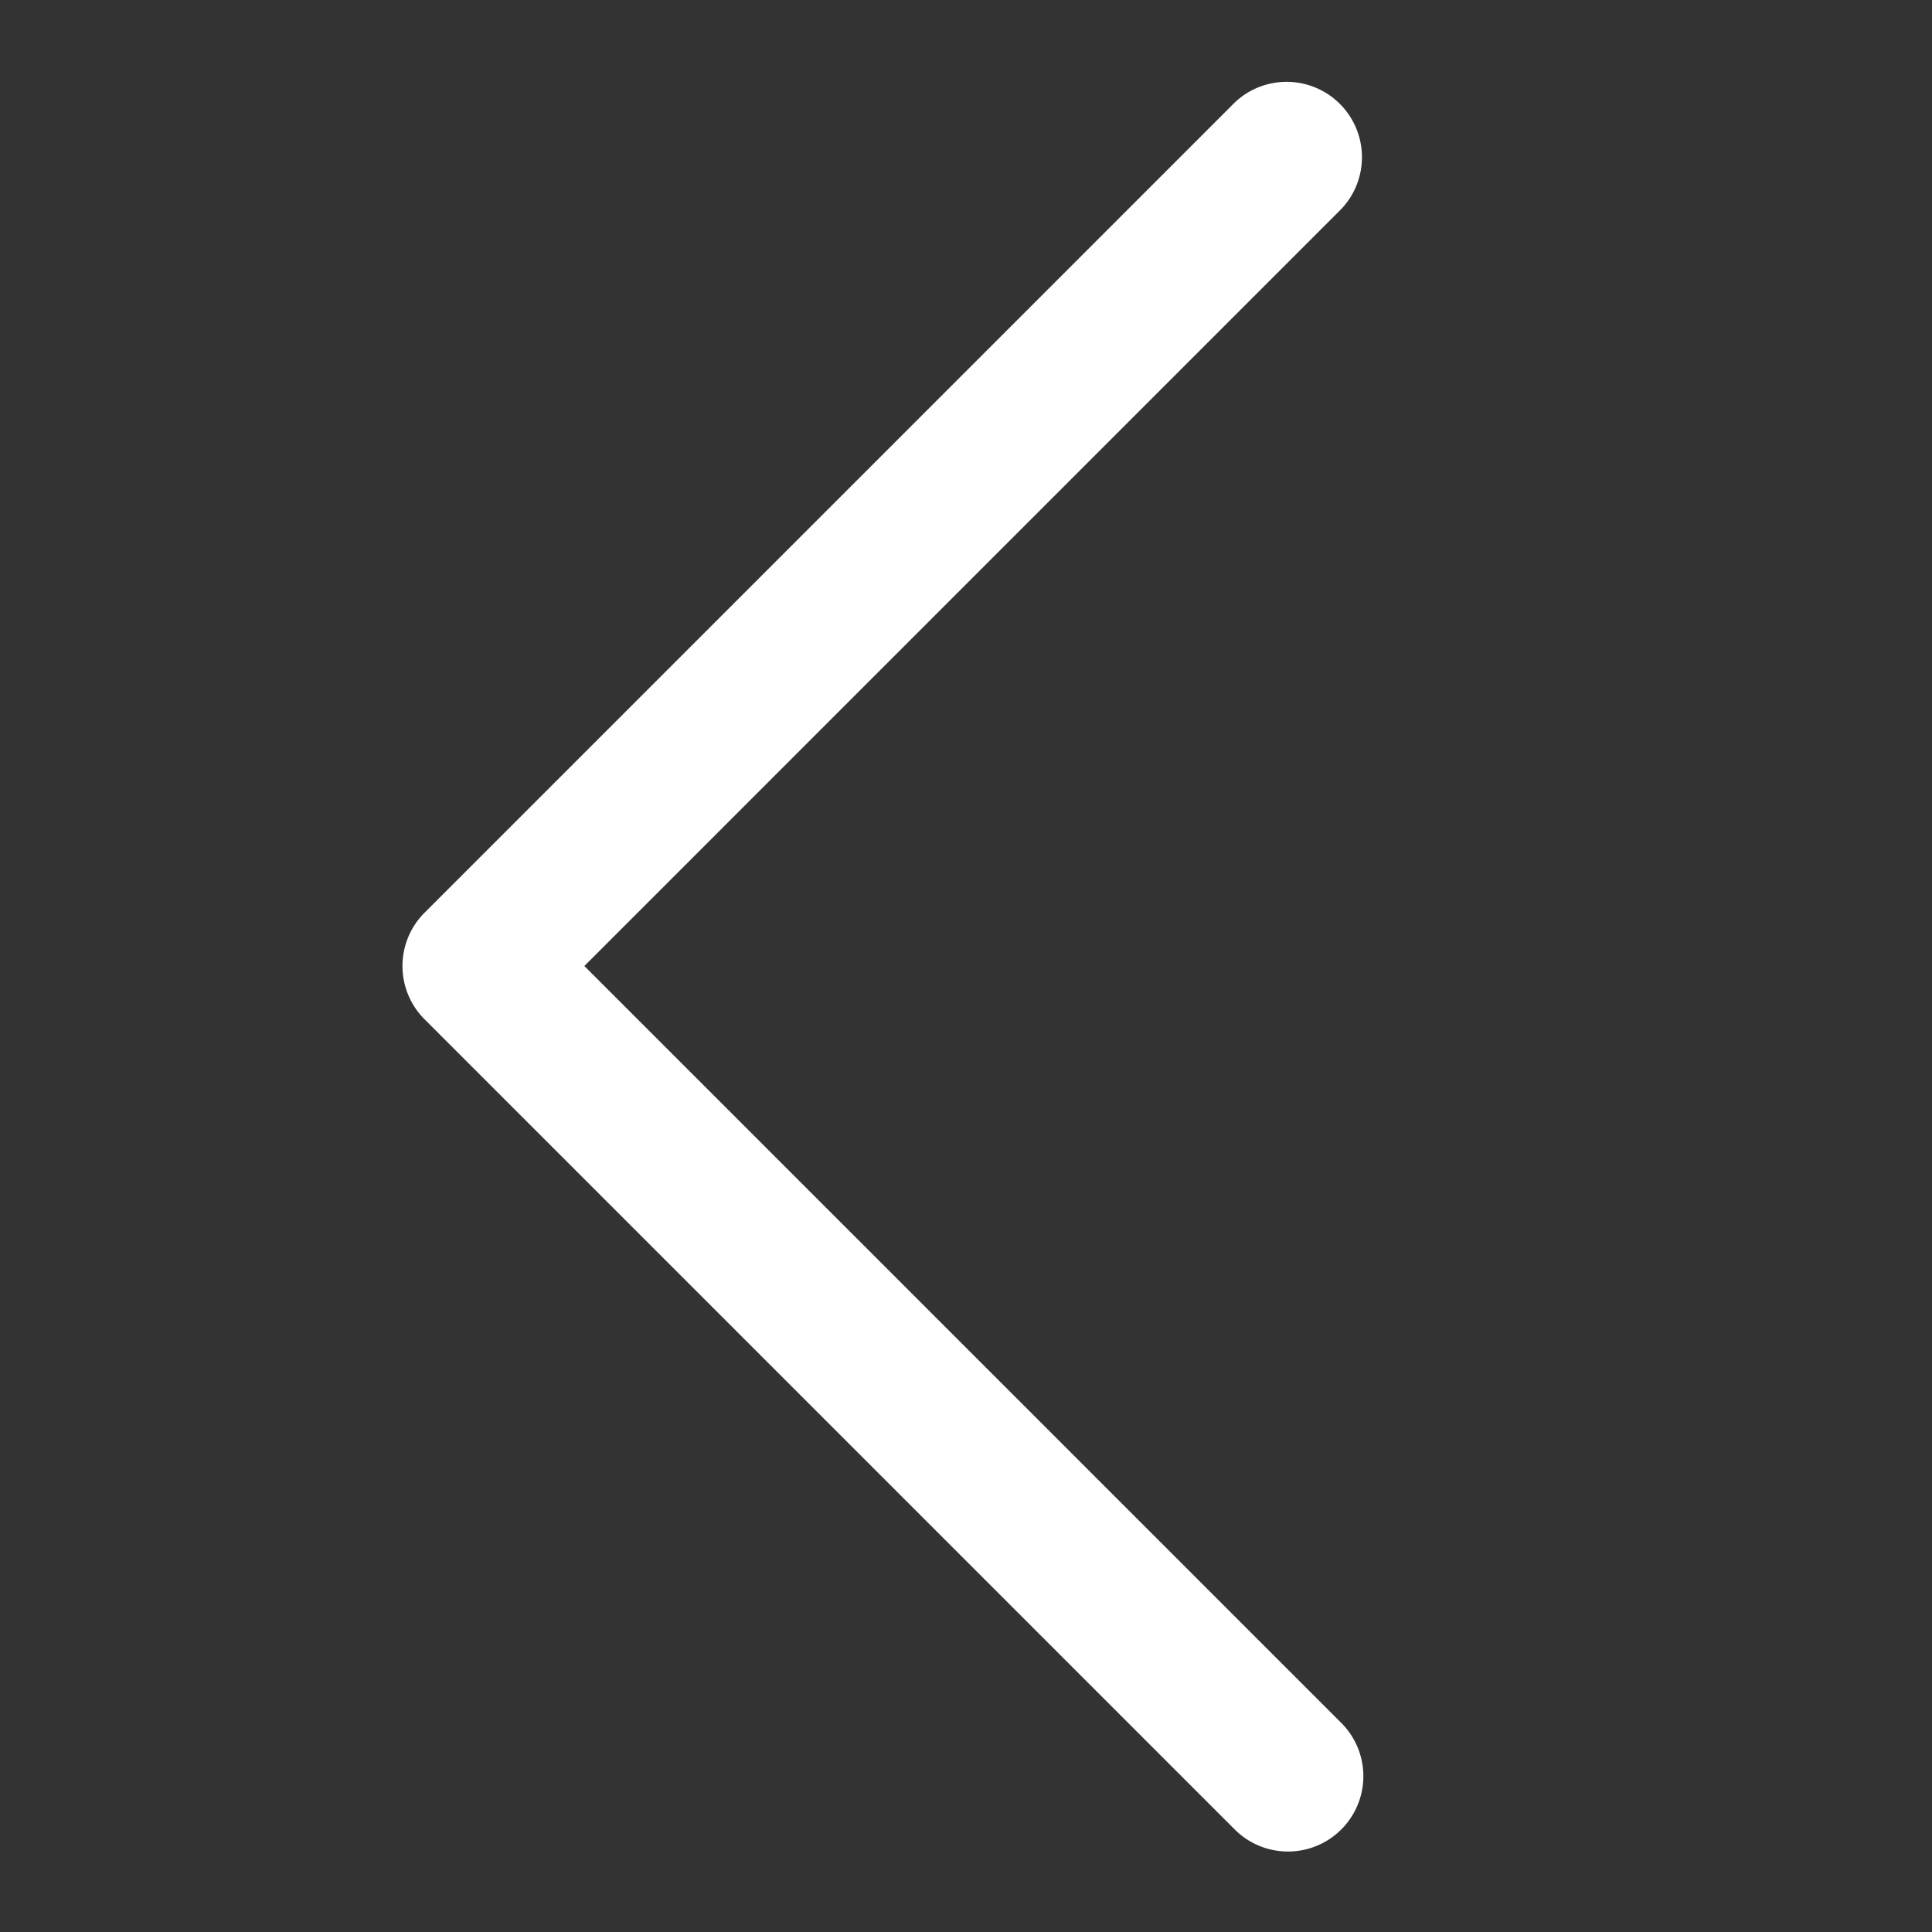 <svg xmlns="http://www.w3.org/2000/svg" class="{{- cn is defined ? cn : '' -}}" width="48" height="48" viewBox="0 0 48 48"><rect x="0" y="0" width="48" height="48" fill="#333333" stroke="none"/><path fill="white" d="M33.323 42.804a1.871 1.871 0 0 1-2.646 2.649l-20.13-20.13a1.872 1.872 0 0 1 0-2.646l20.13-20.13a1.872 1.872 0 0 1 2.646 2.647L14.518 24l18.805 18.805z"/></svg>
